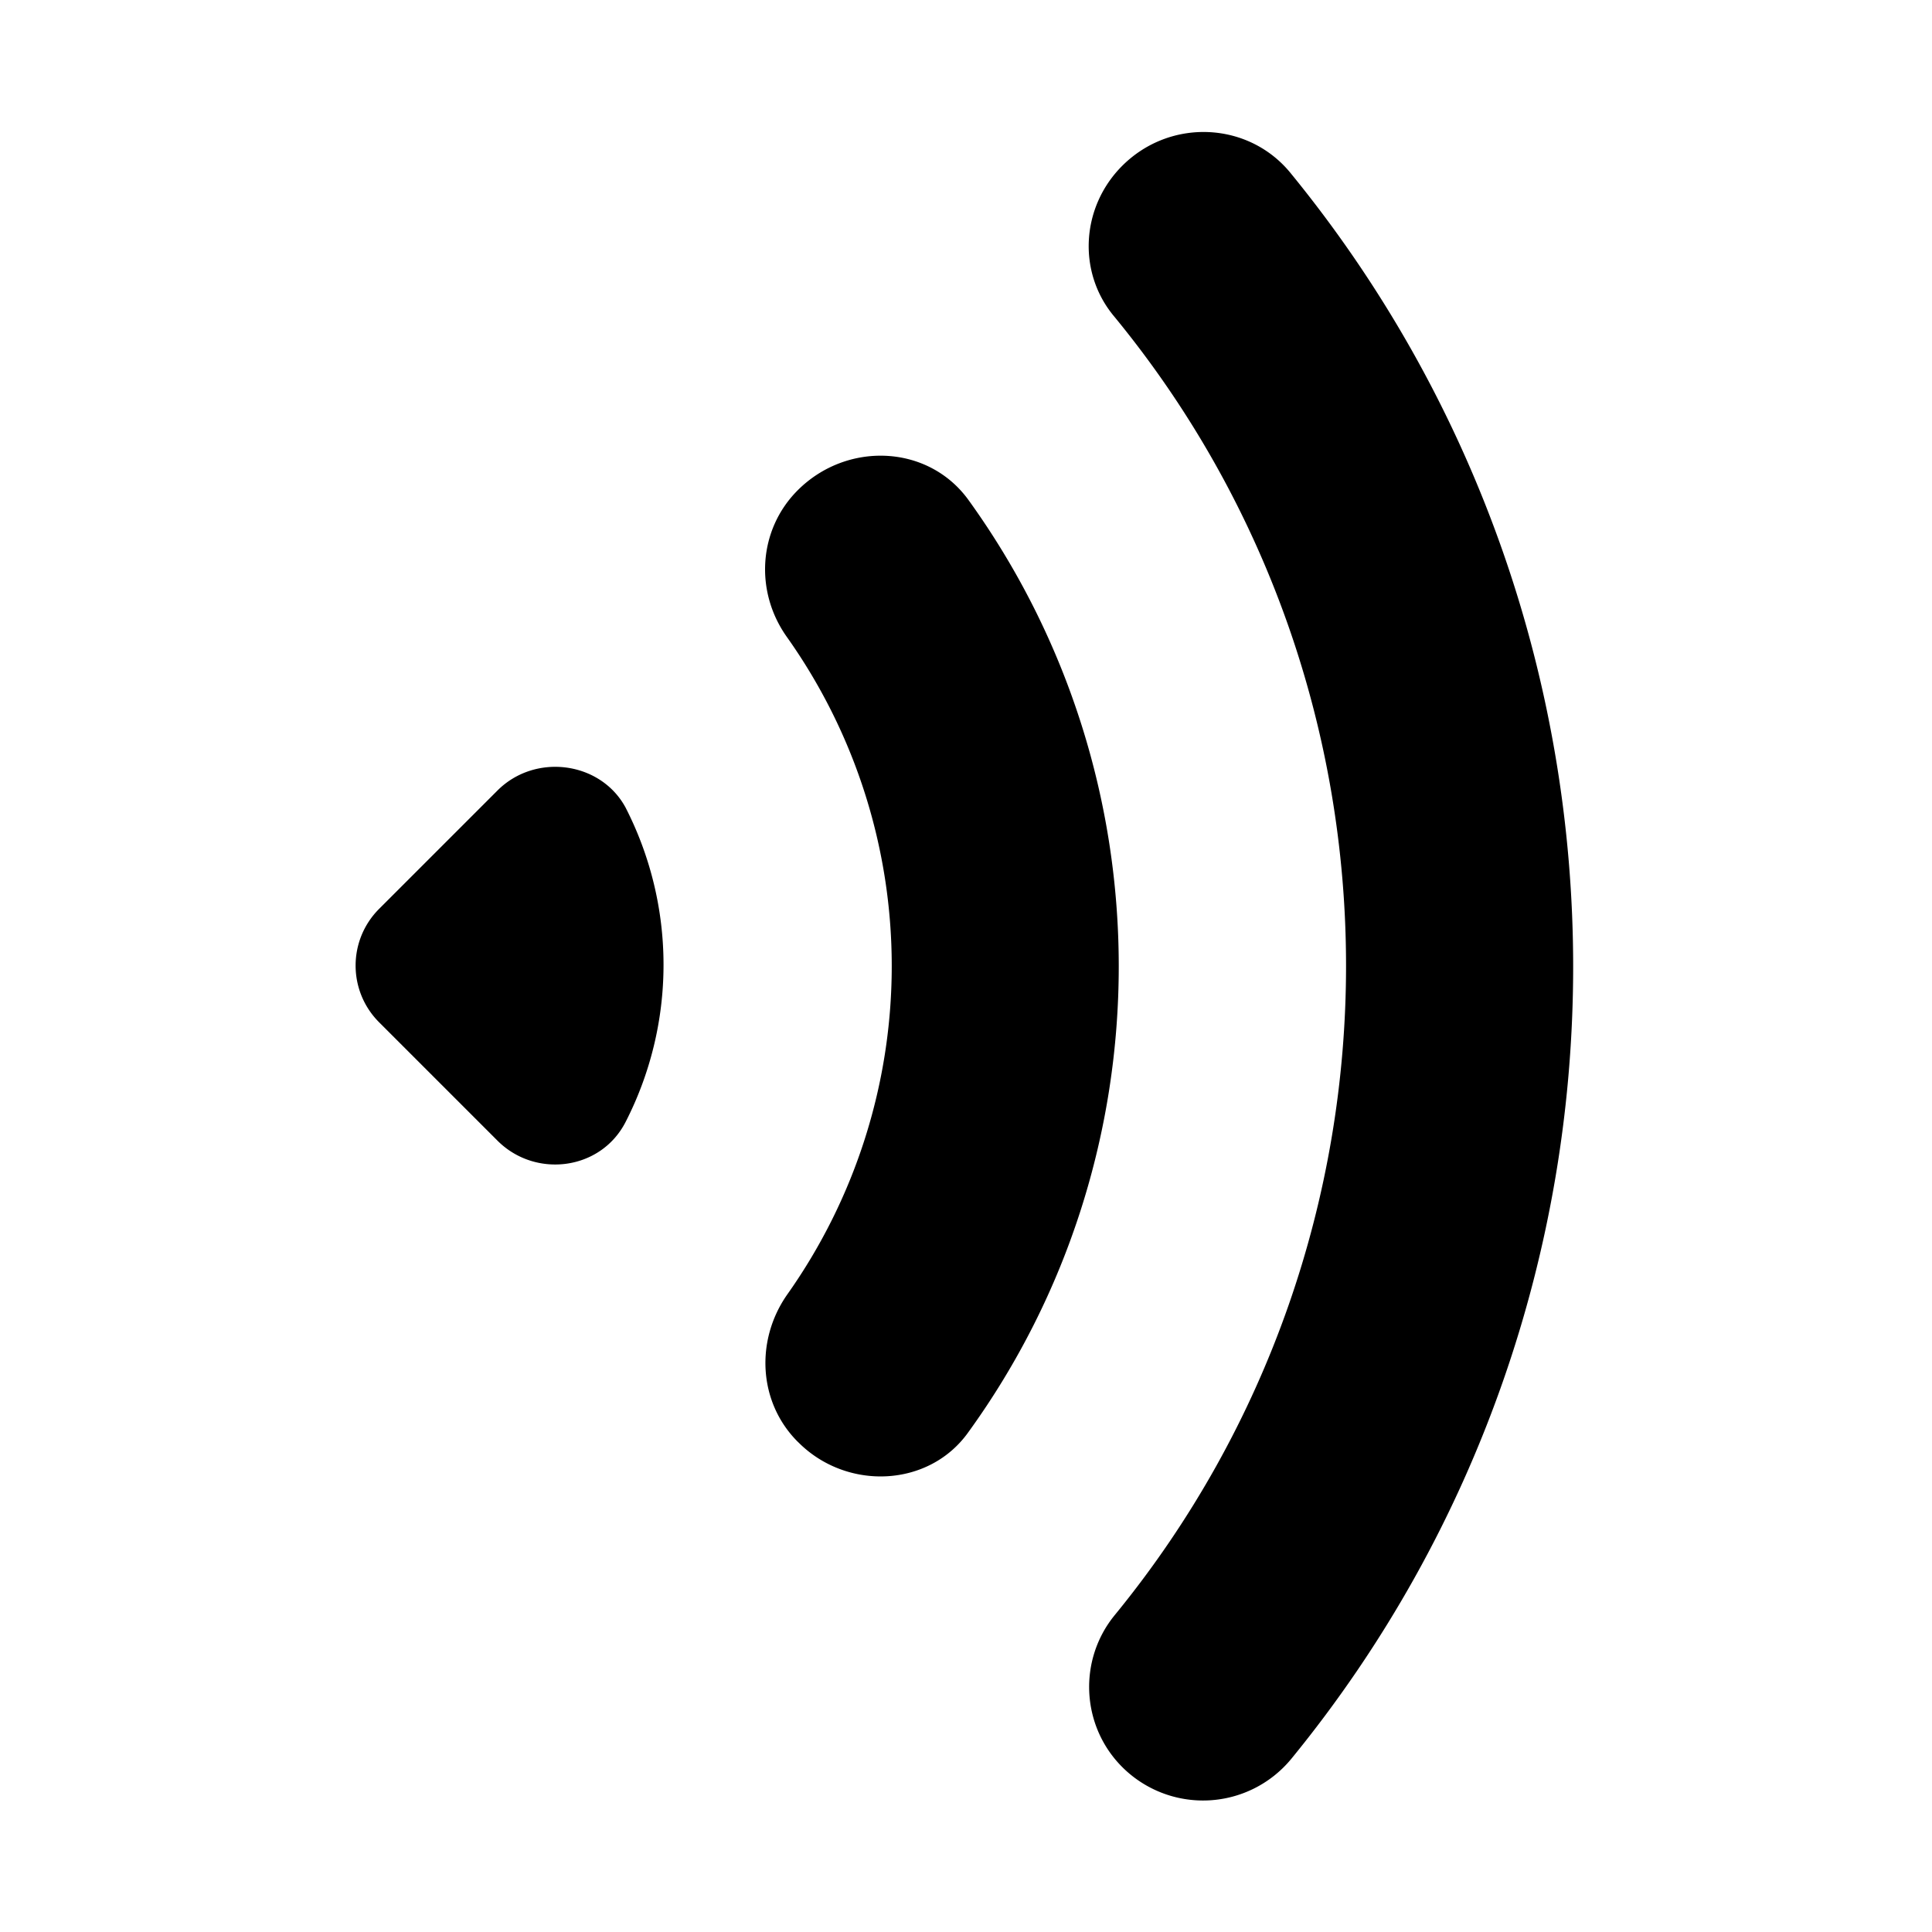 <?xml version="1.0" standalone="no"?><!DOCTYPE svg PUBLIC "-//W3C//DTD SVG 1.1//EN" "http://www.w3.org/Graphics/SVG/1.1/DTD/svg11.dtd"><svg t="1589786248215" class="icon" viewBox="0 0 1024 1024" version="1.1" xmlns="http://www.w3.org/2000/svg" p-id="2667" xmlns:xlink="http://www.w3.org/1999/xlink" width="200" height="200"><defs><style type="text/css"></style></defs><path d="M594.784 87.904c-21.76 21.76-23.904 56.32-4.288 79.776 163.84 199.264 163.84 488.544 0.448 688.224-19.648 23.872-17.92 58.88 3.84 80.64a60.576 60.576 0 0 0 89.6-4.288c199.232-243.616 199.232-596.032 0-840.096-22.208-27.744-64-29.856-89.6-4.256zM263.68 418.976l-62.72 62.72c-16.64 16.64-16.64 43.52 0 60.16l62.72 62.72c20.064 20.064 54.624 15.808 67.84-9.792a182.656 182.656 0 0 0 0-166.848c-13.216-24.32-47.776-28.992-67.84-8.96z m159.136-159.136c-20.896 20.896-23.04 53.76-5.536 78.08a301.376 301.376 0 0 1 0 348.16c-17.056 24.32-15.36 57.184 5.536 78.08l0.448 0.416c25.6 25.6 69.12 23.904 90.016-5.536 106.24-146.784 106.24-346.88 0-494.08-21.344-29.44-64.416-31.136-90.464-5.12z" p-id="2668"></path></svg>